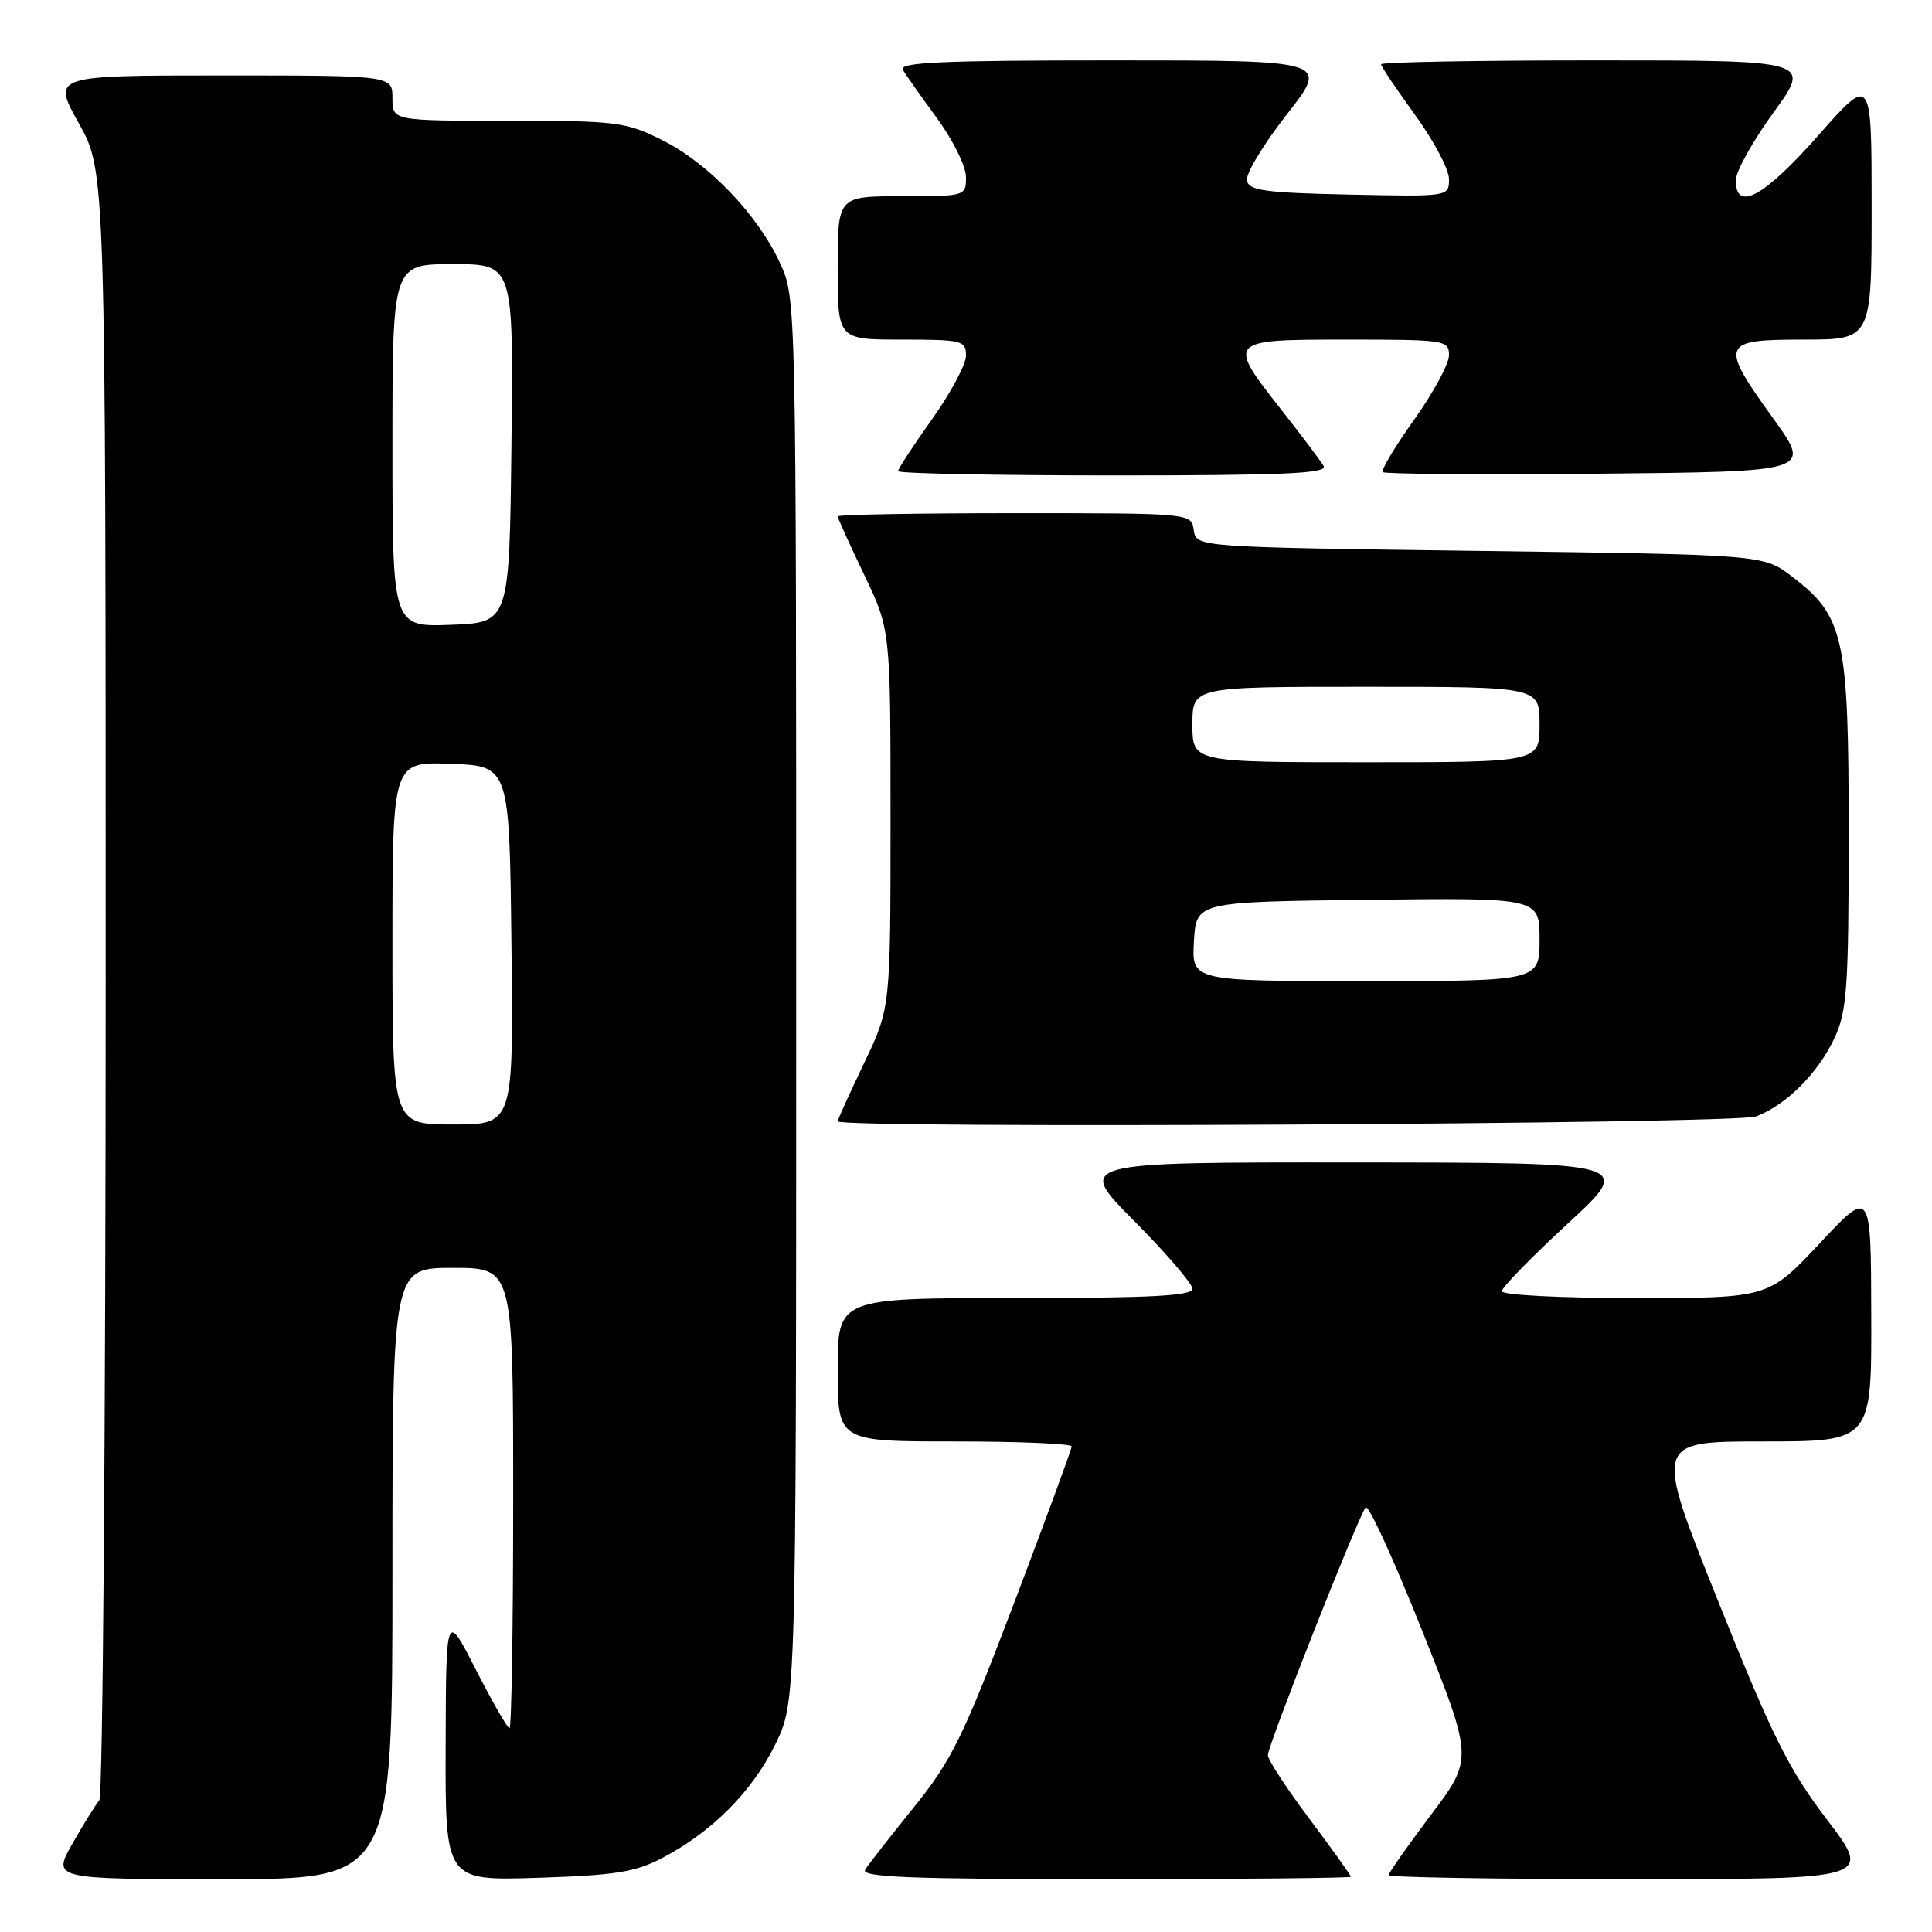<?xml version="1.0" encoding="UTF-8" standalone="no"?>
<!DOCTYPE svg PUBLIC "-//W3C//DTD SVG 1.1//EN" "http://www.w3.org/Graphics/SVG/1.1/DTD/svg11.dtd" >
<svg xmlns="http://www.w3.org/2000/svg" xmlns:xlink="http://www.w3.org/1999/xlink" version="1.1" viewBox="0 0 256 256">
 <g >
 <path fill="currentColor"
d=" M 52.00 208.50 C 52.00 168.00 52.00 168.00 60.00 168.00 C 68.00 168.00 68.00 168.00 68.00 198.50 C 68.00 215.28 67.78 229.00 67.51 229.00 C 67.24 229.00 65.24 225.51 63.06 221.25 C 59.10 213.50 59.10 213.50 59.05 231.35 C 59.00 249.21 59.00 249.21 71.25 248.82 C 81.55 248.49 84.18 248.07 87.80 246.17 C 94.37 242.71 99.66 237.40 102.72 231.16 C 105.50 225.50 105.50 225.50 105.50 132.50 C 105.50 39.50 105.50 39.50 103.34 34.82 C 100.37 28.40 93.84 21.60 87.72 18.55 C 82.91 16.15 81.70 16.00 67.30 16.00 C 52.00 16.00 52.00 16.00 52.00 13.00 C 52.00 10.00 52.00 10.00 29.45 10.00 C 6.90 10.00 6.90 10.00 10.45 16.35 C 14.00 22.69 14.00 22.69 14.00 130.15 C 14.00 189.25 13.62 238.03 13.16 238.55 C 12.71 239.07 11.11 241.64 9.62 244.25 C 6.92 249.00 6.92 249.00 29.46 249.00 C 52.00 249.00 52.00 249.00 52.00 208.50 Z  M 179.00 248.68 C 179.00 248.50 176.53 245.04 173.50 241.00 C 170.47 236.96 168.00 233.17 168.00 232.57 C 167.99 231.28 180.02 200.82 180.96 199.74 C 181.33 199.32 184.68 206.64 188.42 216.01 C 195.21 233.05 195.21 233.05 189.60 240.49 C 186.52 244.59 184.00 248.18 184.00 248.47 C 184.00 248.76 198.42 249.00 216.04 249.00 C 248.09 249.00 248.09 249.00 242.10 241.13 C 237.01 234.44 234.84 230.10 227.65 212.13 C 219.18 191.00 219.18 191.00 233.59 191.00 C 248.00 191.00 248.00 191.00 247.95 174.25 C 247.91 157.50 247.91 157.50 241.12 164.75 C 234.33 172.00 234.33 172.00 216.67 172.00 C 206.78 172.00 199.00 171.60 199.00 171.09 C 199.00 170.60 202.94 166.56 207.75 162.12 C 216.50 154.05 216.50 154.05 179.52 154.03 C 142.55 154.00 142.55 154.00 150.27 161.77 C 154.52 166.05 158.00 170.10 158.00 170.77 C 158.00 171.71 152.41 172.00 134.50 172.00 C 111.00 172.00 111.00 172.00 111.00 181.50 C 111.00 191.00 111.00 191.00 126.50 191.00 C 135.03 191.00 142.00 191.30 142.00 191.66 C 142.00 192.03 138.56 201.36 134.37 212.41 C 127.60 230.23 126.09 233.29 121.07 239.50 C 117.96 243.35 115.06 247.06 114.64 247.75 C 114.04 248.74 120.65 249.00 146.44 249.00 C 164.35 249.00 179.00 248.85 179.00 248.68 Z  M 232.68 147.94 C 236.69 146.42 240.95 142.16 243.10 137.50 C 244.74 133.97 244.96 130.78 244.96 110.50 C 244.96 84.39 244.36 81.66 237.44 76.38 C 233.66 73.50 233.66 73.50 196.08 73.00 C 158.50 72.50 158.50 72.50 158.18 70.25 C 157.86 68.00 157.86 68.00 134.43 68.00 C 121.54 68.00 111.00 68.19 111.00 68.42 C 111.00 68.65 112.58 72.12 114.50 76.14 C 118.00 83.44 118.00 83.44 118.00 108.50 C 118.00 133.56 118.00 133.56 114.50 140.86 C 112.58 144.88 111.00 148.35 111.00 148.58 C 111.00 149.58 229.99 148.95 232.68 147.94 Z  M 175.39 61.75 C 174.99 61.06 172.49 57.74 169.83 54.36 C 162.51 45.05 162.55 45.00 178.50 45.00 C 191.49 45.00 192.00 45.08 192.00 47.07 C 192.00 48.21 189.92 52.06 187.38 55.62 C 184.84 59.18 182.97 62.30 183.23 62.56 C 183.49 62.82 196.38 62.91 211.87 62.77 C 240.04 62.50 240.04 62.50 235.02 55.53 C 227.80 45.50 227.99 45.00 239.00 45.00 C 248.00 45.00 248.00 45.00 248.00 27.47 C 248.00 9.93 248.00 9.93 240.91 17.97 C 233.73 26.10 230.00 28.12 230.00 23.89 C 230.00 22.73 232.26 18.68 235.01 14.89 C 240.02 8.00 240.02 8.00 211.51 8.00 C 195.83 8.00 183.00 8.23 183.00 8.52 C 183.00 8.80 185.03 11.81 187.50 15.22 C 189.98 18.62 192.00 22.45 192.00 23.73 C 192.00 26.06 192.00 26.06 178.76 25.78 C 167.59 25.54 165.48 25.25 165.22 23.91 C 165.05 23.03 167.43 19.09 170.51 15.16 C 176.11 8.00 176.11 8.00 147.50 8.00 C 124.88 8.00 119.04 8.26 119.63 9.25 C 120.04 9.94 122.09 12.84 124.19 15.71 C 126.28 18.57 128.00 22.06 128.00 23.46 C 128.00 25.98 127.94 26.00 119.50 26.00 C 111.00 26.00 111.00 26.00 111.00 35.50 C 111.00 45.00 111.00 45.00 119.50 45.00 C 127.50 45.00 128.00 45.13 128.00 47.12 C 128.00 48.29 125.97 52.08 123.50 55.55 C 121.03 59.02 119.00 62.12 119.00 62.43 C 119.00 62.74 131.85 63.00 147.56 63.00 C 170.13 63.00 175.97 62.74 175.39 61.75 Z  M 52.00 124.96 C 52.00 100.92 52.00 100.92 59.75 101.21 C 67.50 101.50 67.50 101.50 67.77 125.25 C 68.04 149.00 68.04 149.00 60.02 149.00 C 52.00 149.00 52.00 149.00 52.00 124.96 Z  M 52.00 59.04 C 52.00 35.00 52.00 35.00 60.02 35.00 C 68.04 35.00 68.04 35.00 67.77 58.75 C 67.50 82.50 67.50 82.50 59.75 82.79 C 52.00 83.08 52.00 83.08 52.00 59.04 Z  M 158.20 124.75 C 158.50 119.50 158.50 119.50 181.25 119.23 C 204.00 118.96 204.00 118.96 204.00 124.48 C 204.00 130.00 204.00 130.00 180.95 130.00 C 157.90 130.00 157.90 130.00 158.20 124.75 Z  M 158.00 96.00 C 158.00 91.00 158.00 91.00 181.00 91.00 C 204.00 91.00 204.00 91.00 204.00 96.00 C 204.00 101.00 204.00 101.00 181.00 101.00 C 158.00 101.00 158.00 101.00 158.00 96.00 Z "/>
</g>
</svg>